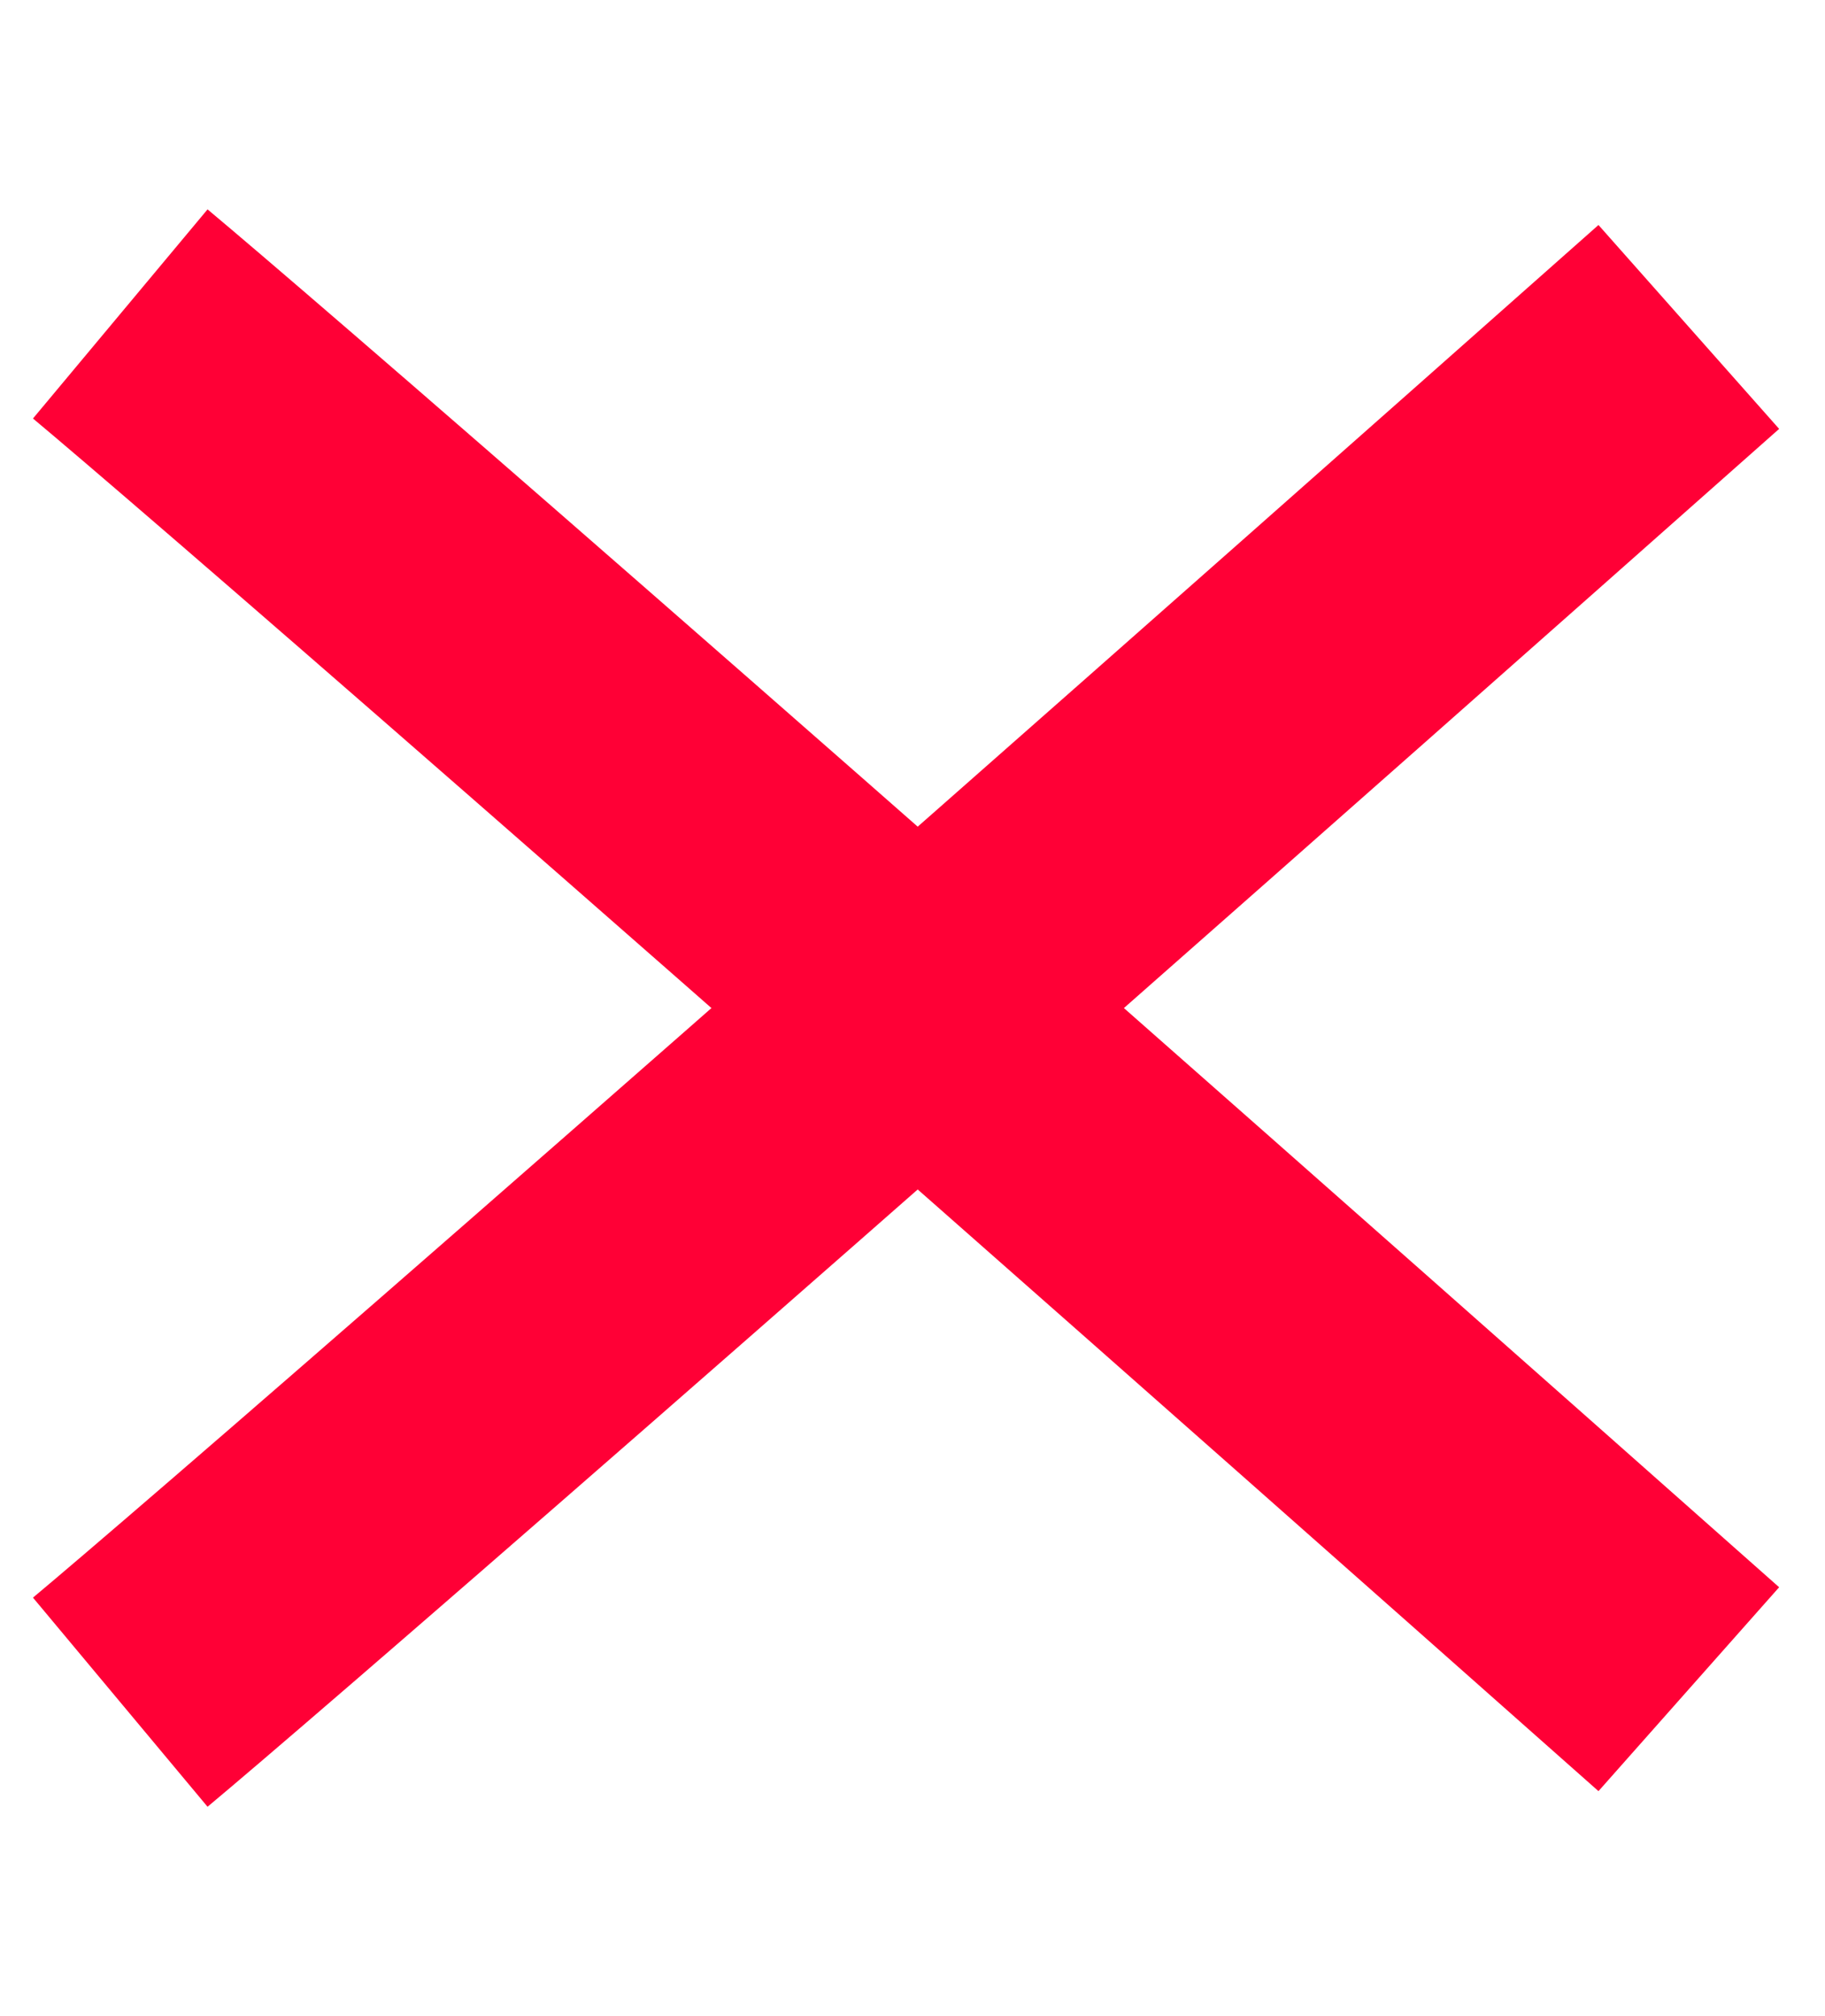 <svg width="67" height="74" viewBox="0 0 67 74" fill="none" xmlns="http://www.w3.org/2000/svg">
<path d="M62 12C24.627 45.121 8.038 59.452 4.415 62.477" stroke="#FF0036" stroke-width="10"/>
<path d="M62 62C24.627 28.879 8.038 14.548 4.415 11.523" stroke="#FF0036" stroke-width="10"/>
</svg>
